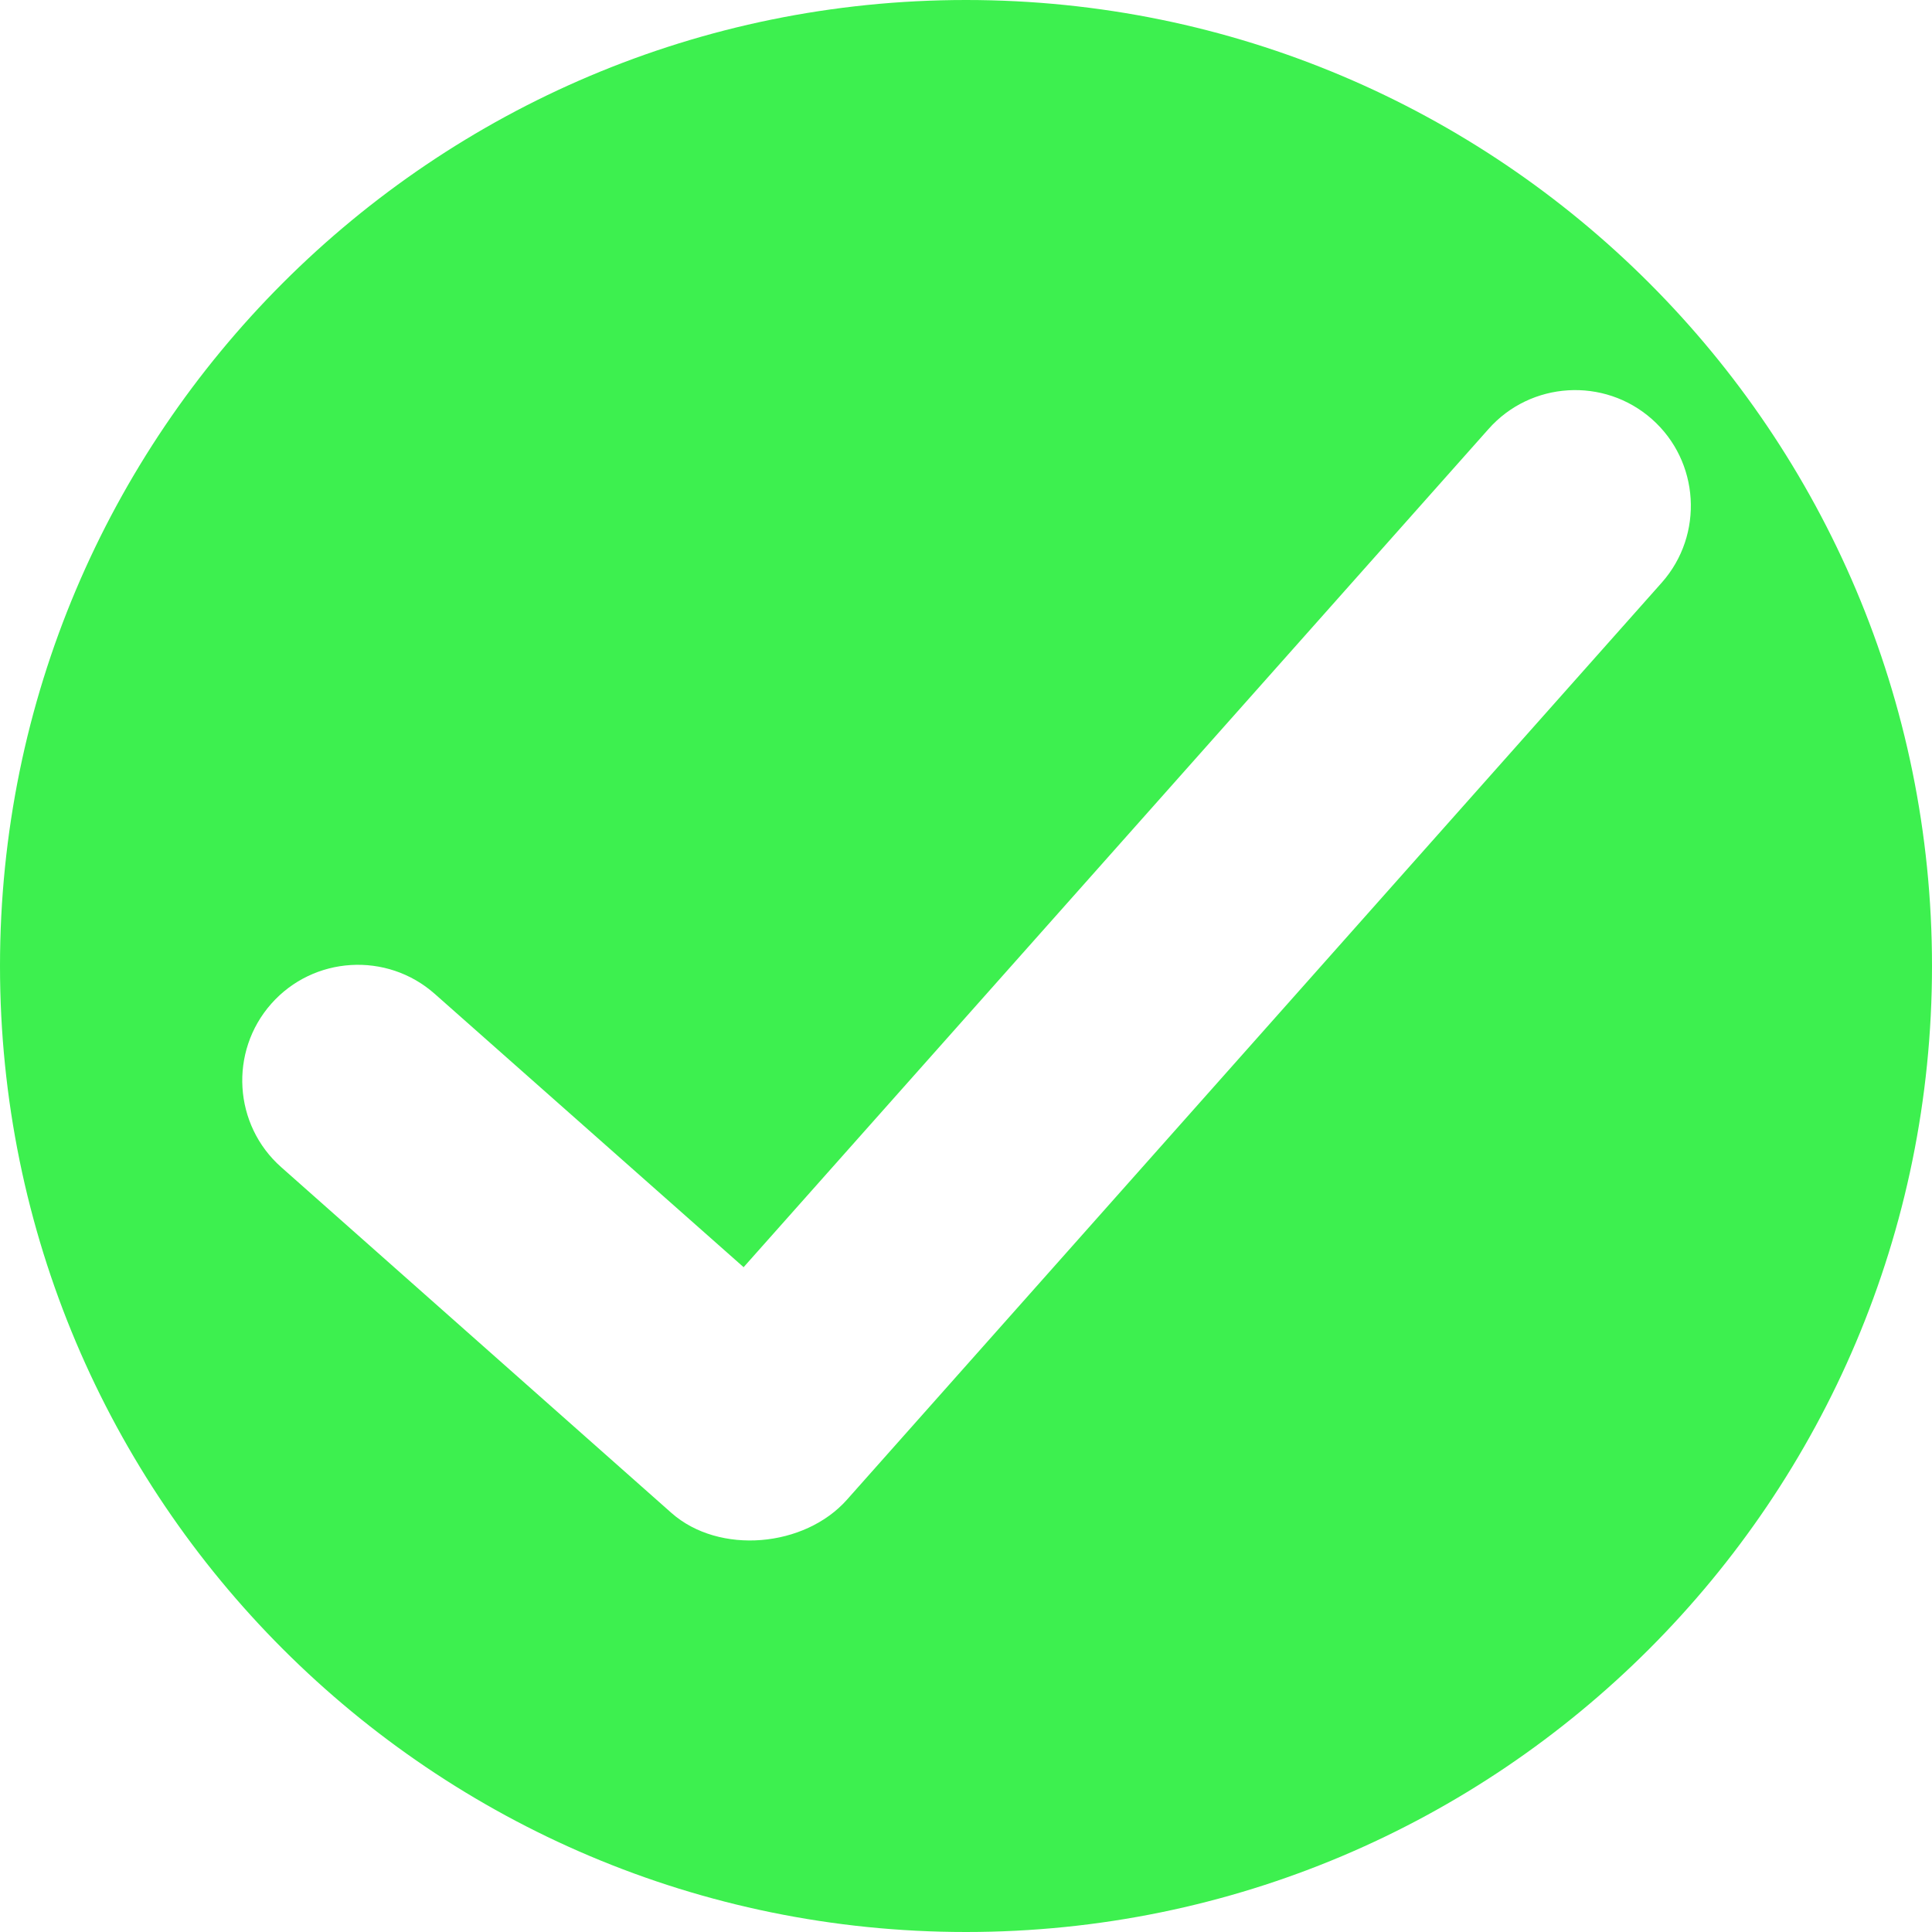 <?xml version="1.0" encoding="UTF-8"?>
<!DOCTYPE svg PUBLIC "-//W3C//DTD SVG 1.1//EN" "http://www.w3.org/Graphics/SVG/1.1/DTD/svg11.dtd">

<svg xmlns="http://www.w3.org/2000/svg" xml:space="preserve" width="4mm" height="4mm" version="1.1" style="shape-rendering:geometricPrecision; text-rendering:geometricPrecision; image-rendering:optimizeQuality; fill-rule:evenodd; clip-rule:evenodd"
viewBox="0 0 17.38 17.38"
 xmlnsXlink="http://www.w3.org/1999/xlink"
 xmlnsXodm="http://www.corel.com/coreldraw/odm/2003">
 <g fill="#3df04f">
 <!-- <g id="Warstwa_x0020_1"> -->
  <path class="fil0" d="M8.69 0c-4.8,0 -8.69,3.89 -8.69,8.69 0,4.8 3.89,8.69 8.69,8.69 4.8,0 8.69,-3.89 8.69,-8.69 0,-4.8 -3.89,-8.69 -8.69,-8.69zm-2.01 11.41l6.71 -7.55c0.38,-0.43 1.04,-0.47 1.47,-0.09 0.43,0.38 0.47,1.04 0.09,1.47l-7.33 8.25c-0.38,0.43 -1.15,0.5 -1.58,0.12l-3.51 -3.11c-0.43,-0.38 -0.47,-1.04 -0.09,-1.47 0.38,-0.43 1.04,-0.47 1.47,-0.09l2.78 2.46z"/>
 </g>
</svg>
 